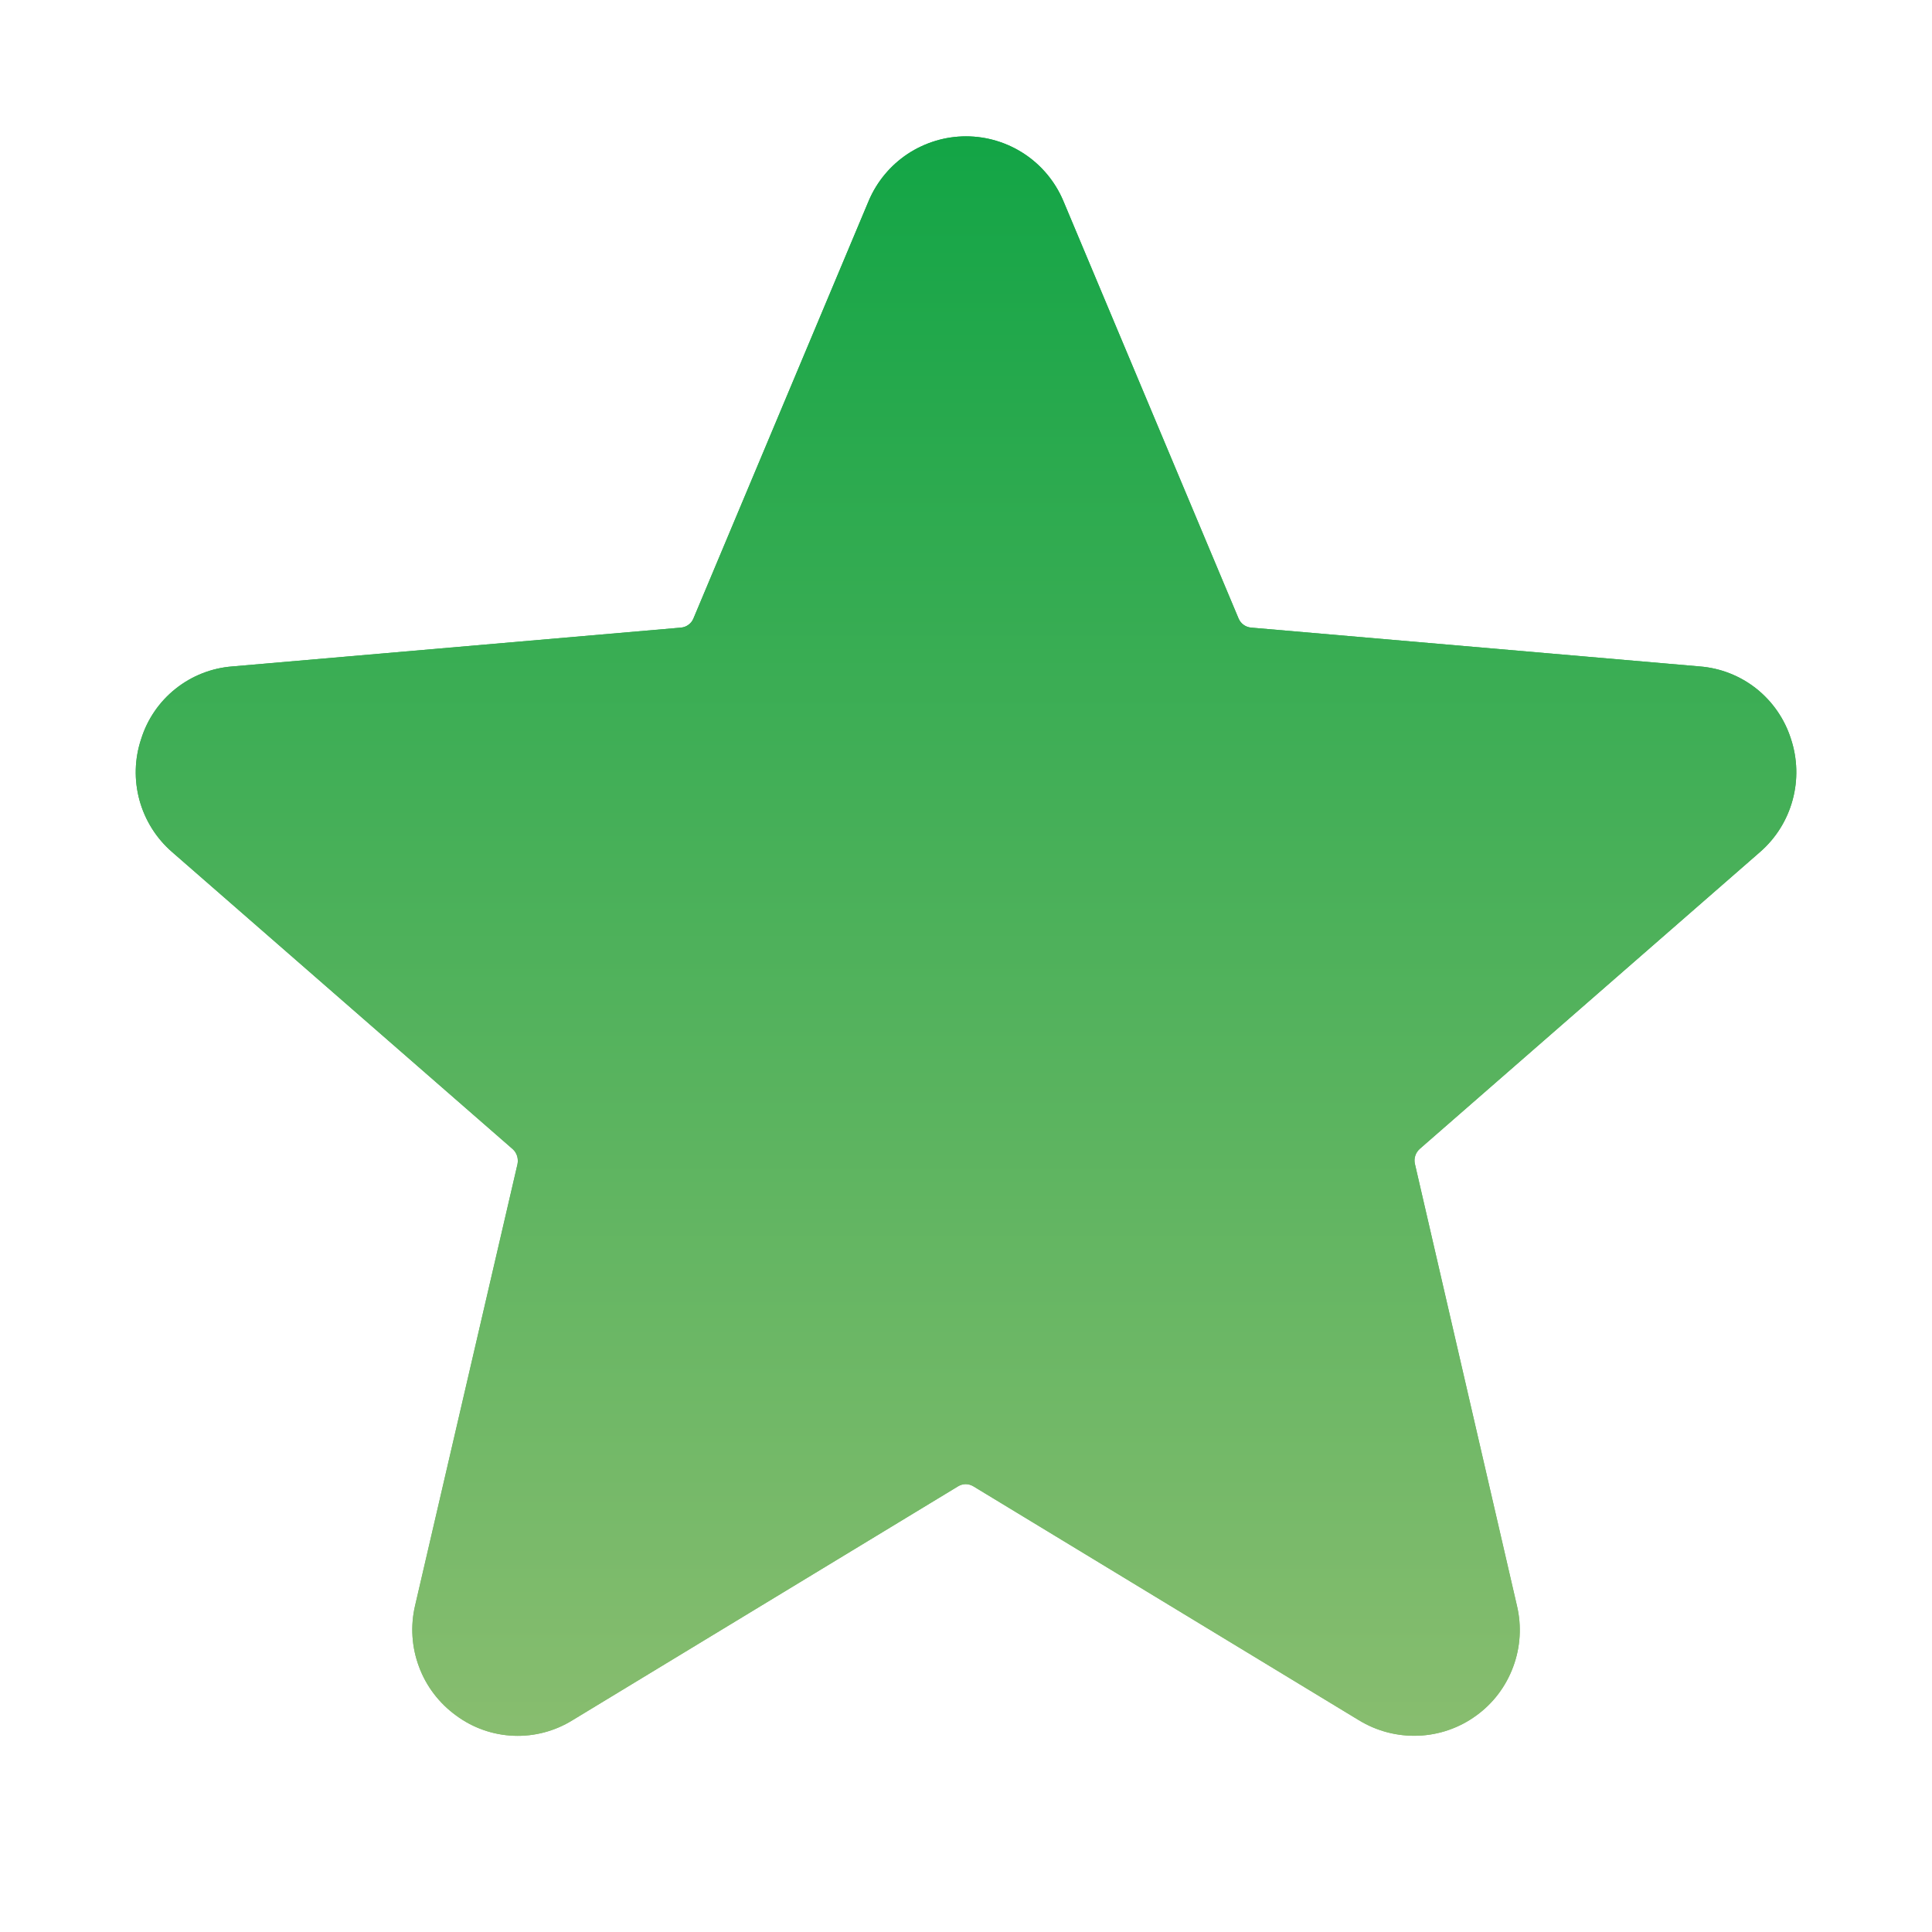 <svg width="28.063" height="28.064" viewBox="0 0 28.064 28.064" fill="none" xmlns="http://www.w3.org/2000/svg" xmlns:xlink="http://www.w3.org/1999/xlink">
	<desc>
			Created with Pixso.
	</desc>
	<defs>
		<clipPath id="clip1_1947">
			<rect id="ph:star-light" width="28.064" height="28.064" fill="white" fill-opacity="0"/>
		</clipPath>
		<clipPath id="clip1_1945">
			<rect id="ph:star-light" width="28.064" height="28.064" fill="white" fill-opacity="0"/>
		</clipPath>
		<linearGradient id="paint_linear_1_1946_0" x1="14.032" y1="1.98" x2="14.032" y2="25.214" gradientUnits="userSpaceOnUse">
			<stop stop-color="#13A546"/>
			<stop offset="1" stop-color="#88BD6F"/>
		</linearGradient>
		<linearGradient id="paint_linear_1_1948_0" x1="14.032" y1="1.98" x2="14.032" y2="25.214" gradientUnits="userSpaceOnUse">
			<stop stop-color="#13A546"/>
			<stop offset="1" stop-color="#88BD6F"/>
		</linearGradient>
	</defs>
	<rect id="ph:star-light" width="28.064" height="28.064" fill="#FFFFFF" fill-opacity="0"/>
	<g clip-path="url(#clip1_1945)">
		<path id="Vector" d="M26.015 10.732C25.924 10.445 25.749 10.191 25.513 10.003C25.277 9.816 24.99 9.703 24.689 9.68L18.172 9.116C18.132 9.112 18.095 9.098 18.062 9.074C18.031 9.051 18.006 9.019 17.991 8.983L15.444 2.914C15.326 2.637 15.13 2.401 14.879 2.235C14.628 2.069 14.333 1.98 14.032 1.98C13.731 1.98 13.438 2.069 13.185 2.235C12.935 2.401 12.738 2.637 12.62 2.914L10.073 8.983C10.059 9.019 10.033 9.051 10.002 9.074C9.97 9.098 9.933 9.112 9.893 9.116L3.375 9.68C3.074 9.703 2.787 9.816 2.552 10.003C2.315 10.191 2.141 10.445 2.051 10.732C1.954 11.02 1.946 11.33 2.026 11.623C2.106 11.915 2.271 12.178 2.501 12.377L7.446 16.69C7.477 16.717 7.499 16.752 7.511 16.79C7.523 16.829 7.525 16.87 7.517 16.91L6.029 23.324C5.96 23.619 5.98 23.928 6.087 24.212C6.192 24.496 6.381 24.742 6.627 24.92C6.869 25.099 7.16 25.201 7.461 25.213C7.762 25.225 8.06 25.146 8.315 24.988L13.918 21.589C13.951 21.569 13.989 21.558 14.028 21.558C14.066 21.558 14.104 21.569 14.138 21.589L19.74 24.988C19.999 25.146 20.299 25.224 20.602 25.212C20.904 25.201 21.197 25.099 21.442 24.921C21.689 24.743 21.875 24.496 21.98 24.212C22.086 23.928 22.105 23.619 22.035 23.324L20.553 16.907C20.544 16.868 20.545 16.827 20.558 16.788C20.57 16.75 20.593 16.715 20.623 16.688L25.568 12.374C25.796 12.175 25.96 11.913 26.039 11.621C26.119 11.329 26.11 11.019 26.015 10.732ZM24.698 11.381L19.754 15.695C19.543 15.878 19.386 16.116 19.301 16.381C19.215 16.647 19.203 16.931 19.267 17.203L20.749 23.62C20.76 23.663 20.758 23.708 20.742 23.75C20.727 23.791 20.699 23.828 20.662 23.853C20.629 23.88 20.589 23.895 20.547 23.896C20.505 23.898 20.463 23.886 20.428 23.863L14.825 20.465C14.586 20.319 14.312 20.243 14.032 20.243C13.753 20.243 13.479 20.319 13.239 20.465L7.637 23.863C7.602 23.886 7.56 23.898 7.518 23.896C7.476 23.895 7.436 23.88 7.402 23.853C7.366 23.828 7.338 23.791 7.322 23.75C7.307 23.708 7.305 23.663 7.315 23.62L8.798 17.203C8.861 16.931 8.85 16.647 8.764 16.381C8.679 16.116 8.521 15.878 8.311 15.695L3.366 11.381C3.332 11.352 3.308 11.314 3.296 11.271C3.284 11.228 3.286 11.183 3.301 11.141C3.312 11.099 3.336 11.062 3.37 11.035C3.403 11.008 3.444 10.992 3.487 10.99L10.007 10.426C10.286 10.402 10.553 10.303 10.779 10.138C11.006 9.973 11.184 9.749 11.292 9.491L13.838 3.422C13.855 3.385 13.884 3.353 13.919 3.331C13.954 3.308 13.995 3.296 14.037 3.296C14.078 3.296 14.119 3.308 14.154 3.331C14.19 3.353 14.218 3.385 14.235 3.422L16.773 9.491C16.881 9.749 17.058 9.972 17.283 10.137C17.509 10.302 17.775 10.402 18.054 10.426L24.572 10.99C24.615 10.992 24.657 11.008 24.69 11.035C24.724 11.062 24.748 11.099 24.759 11.141C24.774 11.182 24.776 11.227 24.766 11.27C24.755 11.313 24.731 11.352 24.698 11.381Z" fill="url(#paint_linear_1_1946_0)" fill-opacity="1" fill-rule="nonzero"/>
		<rect id="ph:star-light" width="28.064" height="28.064" fill="#FFFFFF" fill-opacity="0"/>
		<g clip-path="url(#clip1_1947)">
			<path id="Vector" d="M25.513 10.003C25.749 10.191 25.924 10.445 26.015 10.732C26.11 11.019 26.119 11.329 26.039 11.621C25.96 11.913 25.796 12.175 25.568 12.374L20.623 16.688C20.593 16.715 20.57 16.75 20.558 16.788C20.545 16.827 20.544 16.868 20.553 16.907L22.035 23.324C22.105 23.619 22.086 23.928 21.98 24.212C21.875 24.496 21.689 24.743 21.442 24.921C21.197 25.099 20.904 25.201 20.602 25.212C20.299 25.224 19.999 25.146 19.74 24.988L14.138 21.589C14.104 21.569 14.066 21.558 14.028 21.558C13.989 21.558 13.951 21.569 13.918 21.589L8.315 24.988C8.06 25.146 7.762 25.225 7.461 25.213C7.16 25.201 6.869 25.099 6.627 24.92C6.381 24.742 6.192 24.496 6.087 24.212C5.98 23.928 5.96 23.619 6.029 23.324L7.517 16.91C7.525 16.87 7.523 16.829 7.511 16.79C7.499 16.752 7.477 16.717 7.446 16.69L2.501 12.377C2.271 12.178 2.106 11.915 2.026 11.623C1.946 11.33 1.954 11.02 2.051 10.732C2.141 10.445 2.315 10.191 2.552 10.003C2.787 9.816 3.074 9.703 3.375 9.68L9.893 9.116C9.933 9.112 9.97 9.098 10.002 9.074C10.033 9.051 10.059 9.019 10.073 8.983L12.62 2.914C12.738 2.637 12.935 2.401 13.185 2.235C13.438 2.069 13.731 1.98 14.032 1.98C14.333 1.98 14.628 2.069 14.879 2.235C15.13 2.401 15.326 2.637 15.444 2.914L17.991 8.983C18.006 9.019 18.031 9.051 18.062 9.074C18.095 9.098 18.132 9.112 18.172 9.116L24.689 9.68C24.99 9.703 25.277 9.816 25.513 10.003Z" fill="url(#paint_linear_1_1948_0)" fill-opacity="1" fill-rule="evenodd"/>
		</g>
	</g>
</svg>
